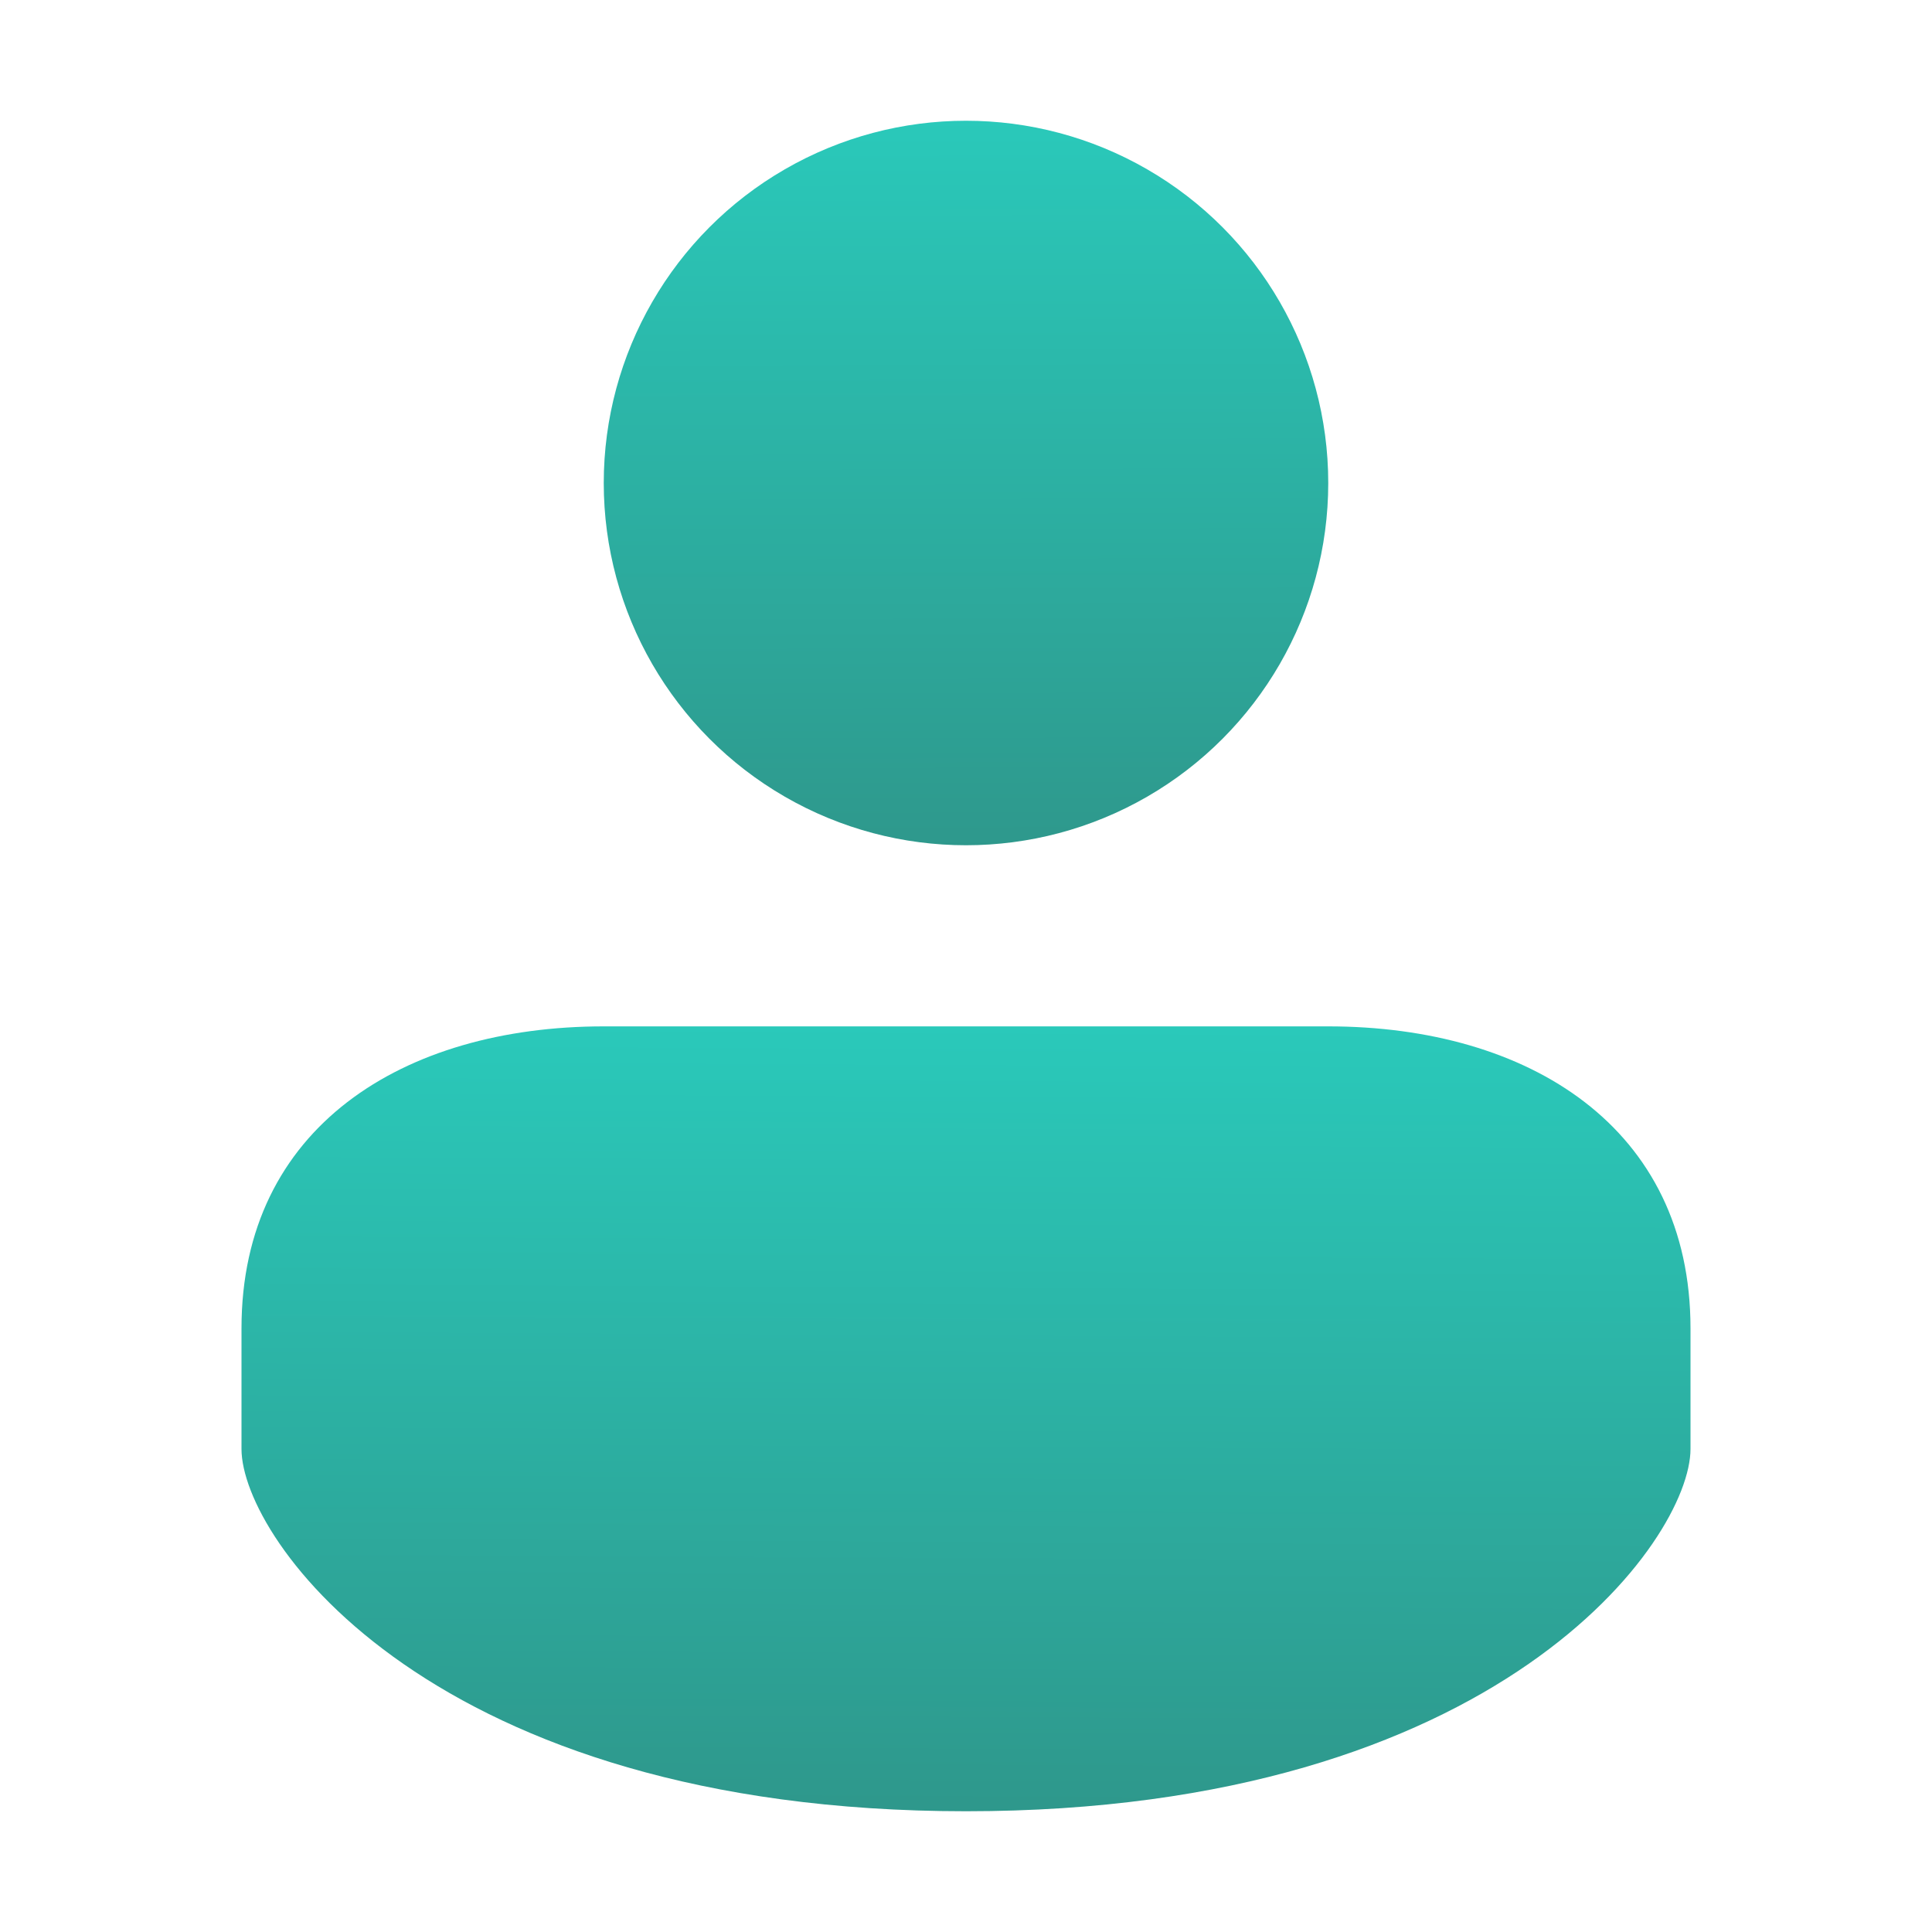 <?xml version="1.0" encoding="UTF-8" standalone="no"?>
<!-- Created with Inkscape (http://www.inkscape.org/) -->

<svg
   width="32"
   height="32"
   viewBox="0 0 32 32"
   version="1.1"
   id="svg2112"
   inkscape:version="1.2.1 (9c6d41e410, 2022-07-14, custom)"
   sodipodi:docname="system-users.svg"
   xmlns:inkscape="http://www.inkscape.org/namespaces/inkscape"
   xmlns:sodipodi="http://sodipodi.sourceforge.net/DTD/sodipodi-0.dtd"
   xmlns:xlink="http://www.w3.org/1999/xlink"
   xmlns="http://www.w3.org/2000/svg"
   xmlns:svg="http://www.w3.org/2000/svg">
  <sodipodi:namedview
     id="namedview2114"
     pagecolor="#ffffff"
     bordercolor="#000000"
     borderopacity="0.25"
     inkscape:showpageshadow="2"
     inkscape:pageopacity="0.0"
     inkscape:pagecheckerboard="0"
     inkscape:deskcolor="#d1d1d1"
     inkscape:document-units="px"
     showgrid="false"
     inkscape:zoom="25.15625"
     inkscape:cx="16"
     inkscape:cy="16"
     inkscape:window-width="1920"
     inkscape:window-height="1007"
     inkscape:window-x="0"
     inkscape:window-y="0"
     inkscape:window-maximized="1"
     inkscape:current-layer="svg2112" />
  <defs
     id="defs2109">
    <linearGradient
       inkscape:collect="always"
       xlink:href="#linearGradient2131"
       id="linearGradient2320"
       x1="8.562"
       y1="1.3"
       x2="8.581"
       y2="8.247"
       gradientUnits="userSpaceOnUse"
       gradientTransform="matrix(1.744,0,0,1.744,1.231,-0.308)" />
    <linearGradient
       inkscape:collect="always"
       id="linearGradient2131">
      <stop
         style="stop-color:#2ac9ba;stop-opacity:1;"
         offset="0"
         id="stop2127" />
      <stop
         style="stop-color:#2e988c;stop-opacity:1"
         offset="1"
         id="stop2129" />
    </linearGradient>
    <linearGradient
       inkscape:collect="always"
       xlink:href="#linearGradient2131"
       id="linearGradient3853"
       x1="11"
       y1="12.5"
       x2="10.967"
       y2="18.944"
       gradientUnits="userSpaceOnUse"
       gradientTransform="matrix(2,0,0,2,-4,-8)" />
  </defs>
  <circle
     style="fill:url(#linearGradient2320);fill-opacity:1;stroke-width:2.022;stroke-linecap:round;stroke-linejoin:round"
     id="path846"
     cx="16"
     cy="8"
     r="6" />
  <path
     id="rect1284"
     style="fill:url(#linearGradient3853);fill-opacity:1;stroke-width:1.118;stroke-linejoin:round"
     d="m 10,17 c -3.324,0 -6,1.676 -6,5 v 2 c 1e-7,1.5 3.163,6 12,6 C 24.837,30 28,25.5 28,24 V 22 c 0,-3.324 -2.676,-5 -6,-5 z"
     sodipodi:nodetypes="sscscsss" />
</svg>
